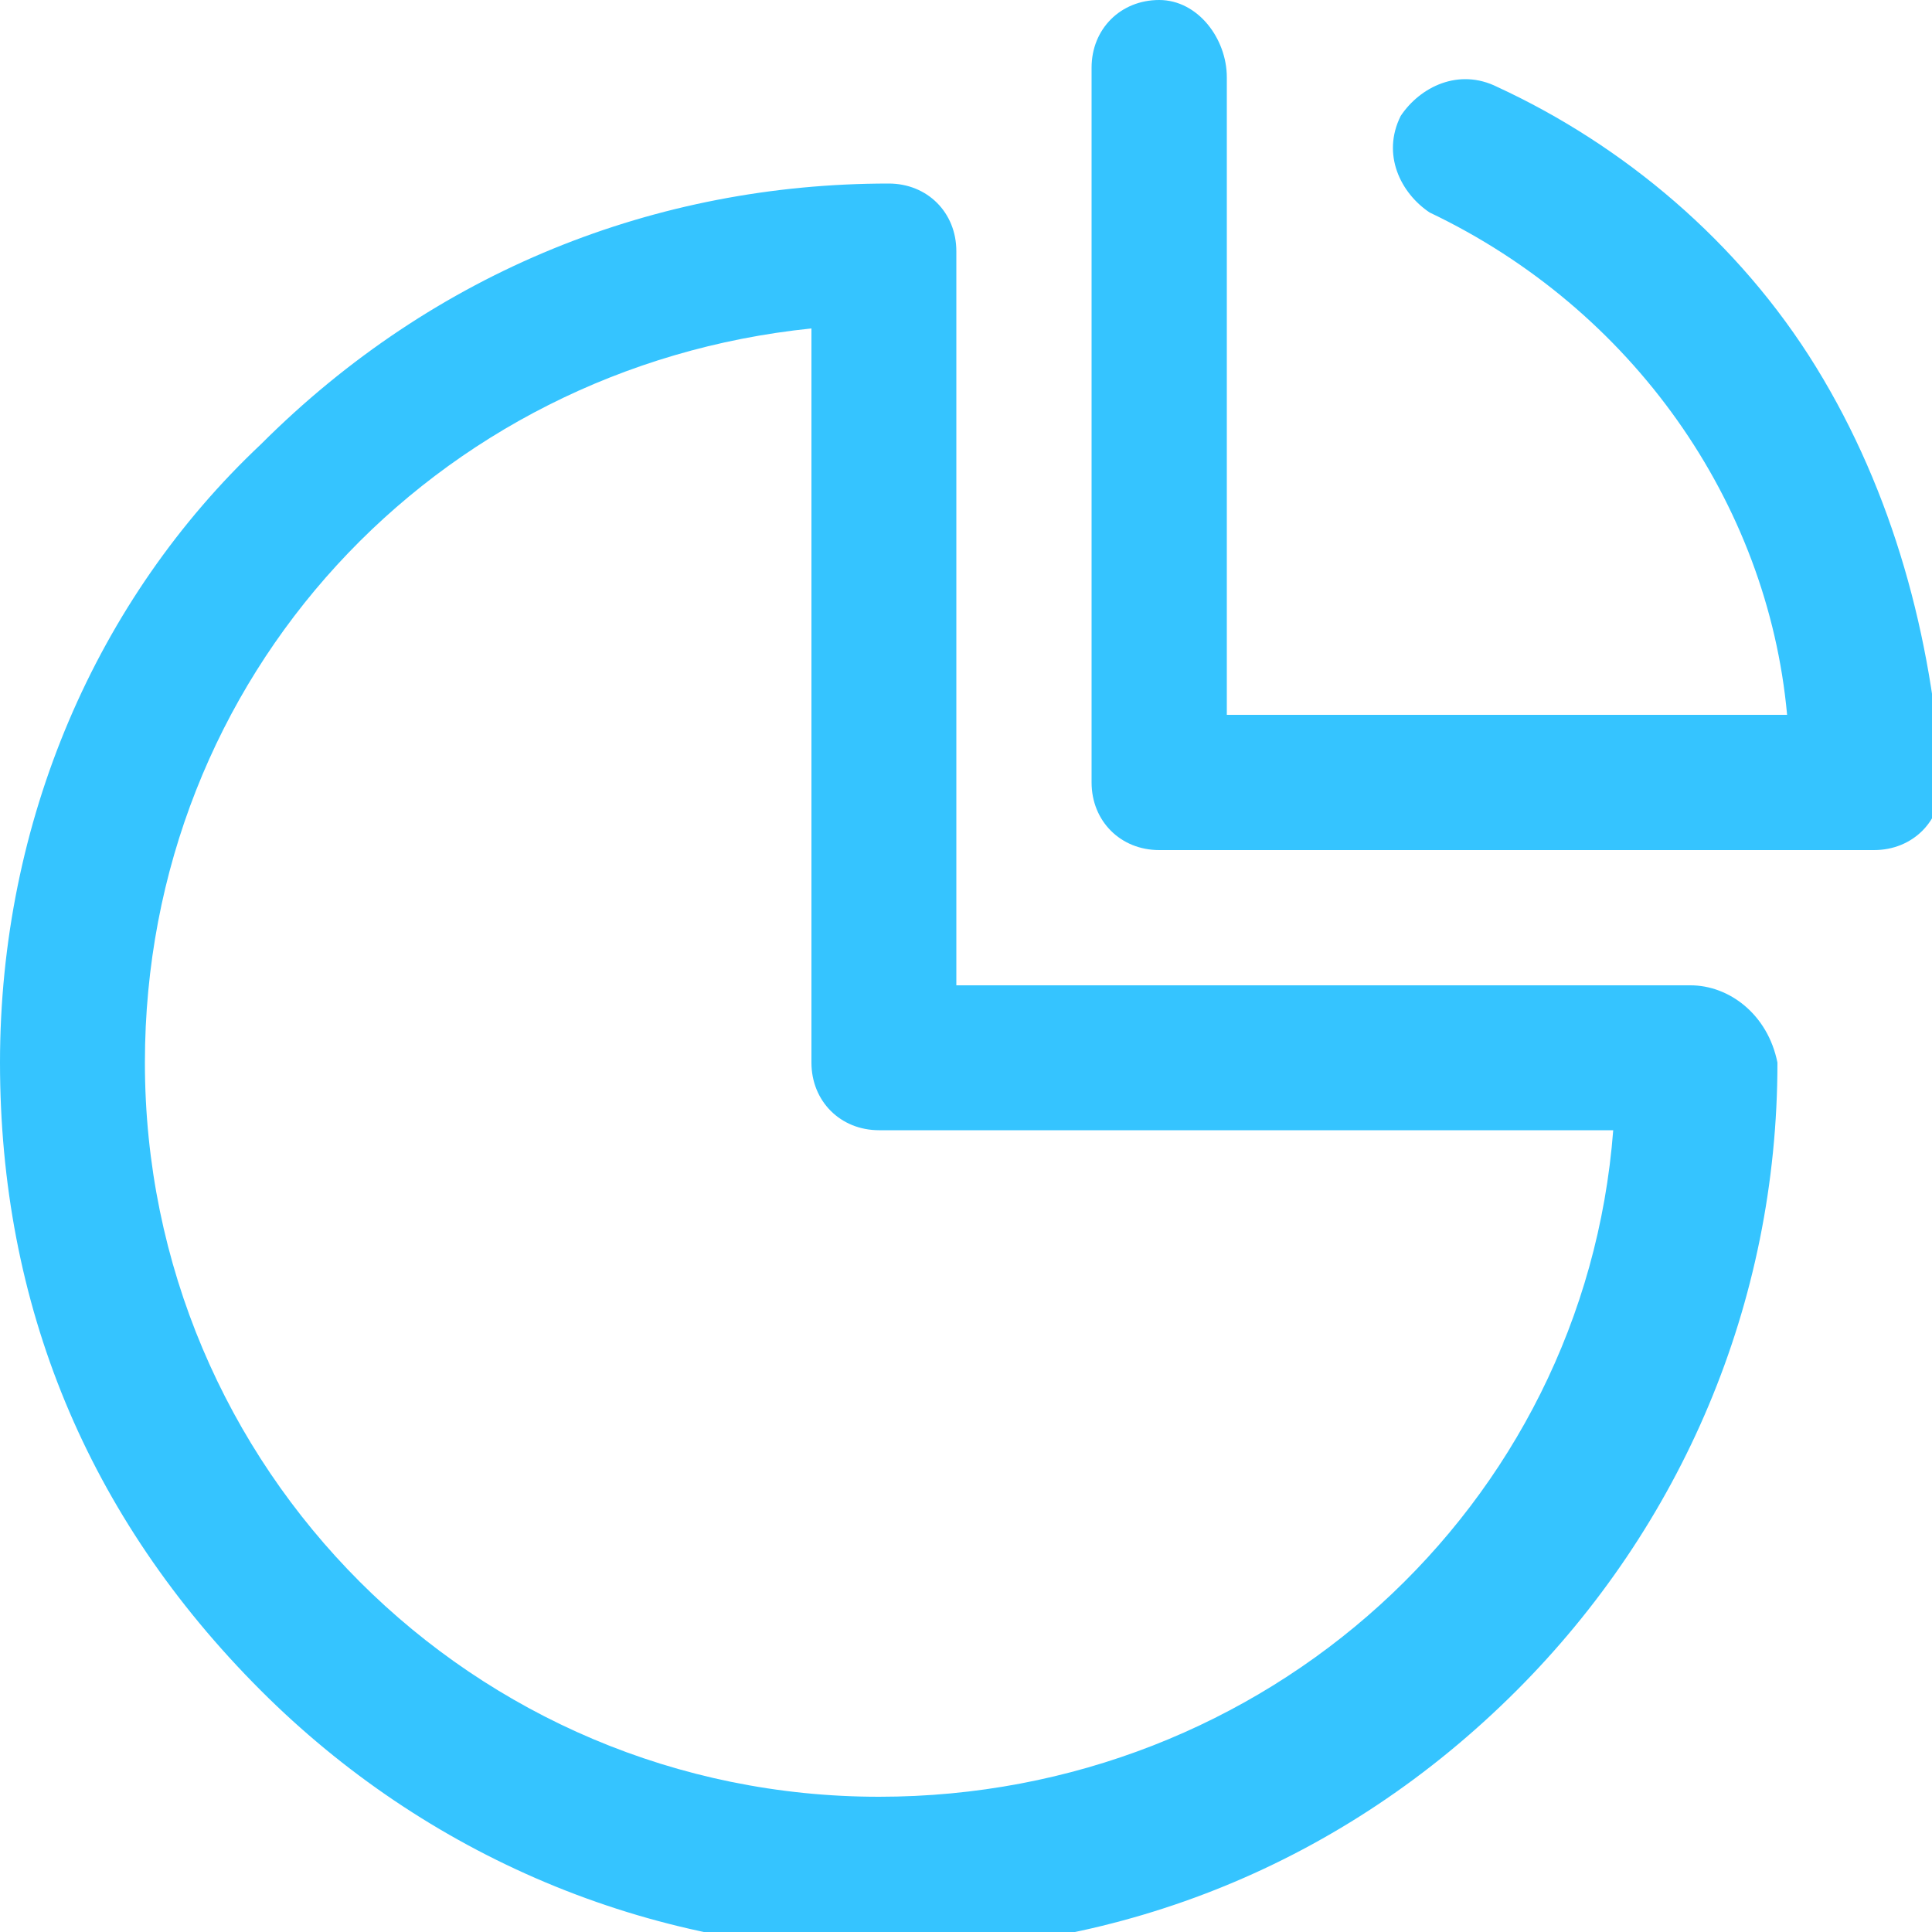 <?xml version="1.0" encoding="utf-8"?>
<!-- Generator: Adobe Illustrator 19.2.0, SVG Export Plug-In . SVG Version: 6.00 Build 0)  -->
<svg version="1.1" id="Layer_1" xmlns="http://www.w3.org/2000/svg" xmlns:xlink="http://www.w3.org/1999/xlink" x="0px" y="0px"
	 viewBox="0 0 20 20" style="enable-background:new 0 0 20 20;" xml:space="preserve">
<style type="text/css">
	.st0{fill:#35C4FF;}
</style>
<g>
	<g>
		<path class="st0" d="M18.8,3.8c-0.8-1.3-2-2.3-3.3-2.9c-0.4-0.2-0.8,0-1,0.3c-0.2,0.4,0,0.8,0.3,1c2.1,1,3.5,3,3.7,5.2h-5.8V0.8
			C12.7,0.4,12.4,0,12,0c-0.4,0-0.7,0.3-0.7,0.7v7.4c0,0.4,0.3,0.7,0.7,0.7h7.4c0.4,0,0.7-0.3,0.7-0.7C20,6.6,19.6,5.1,18.8,3.8z
			 M17.5,10.2H9.9V2.6c0-0.4-0.3-0.7-0.7-0.7c-2.4,0-4.7,0.9-6.5,2.7C1,6.2,0,8.5,0,11s0.9,4.7,2.7,6.5c1.7,1.7,4,2.7,6.5,2.7
			c2.4,0,4.7-0.9,6.5-2.7c1.7-1.7,2.7-4,2.7-6.5C18.3,10.5,17.9,10.2,17.5,10.2z M9.1,18.6c-4.2,0-7.6-3.4-7.6-7.6
			c0-4,3-7.2,6.9-7.6V11c0,0.4,0.3,0.7,0.7,0.7h7.6C16.4,15.6,13.1,18.6,9.1,18.6z"/>
	</g>
</g>
</svg>
